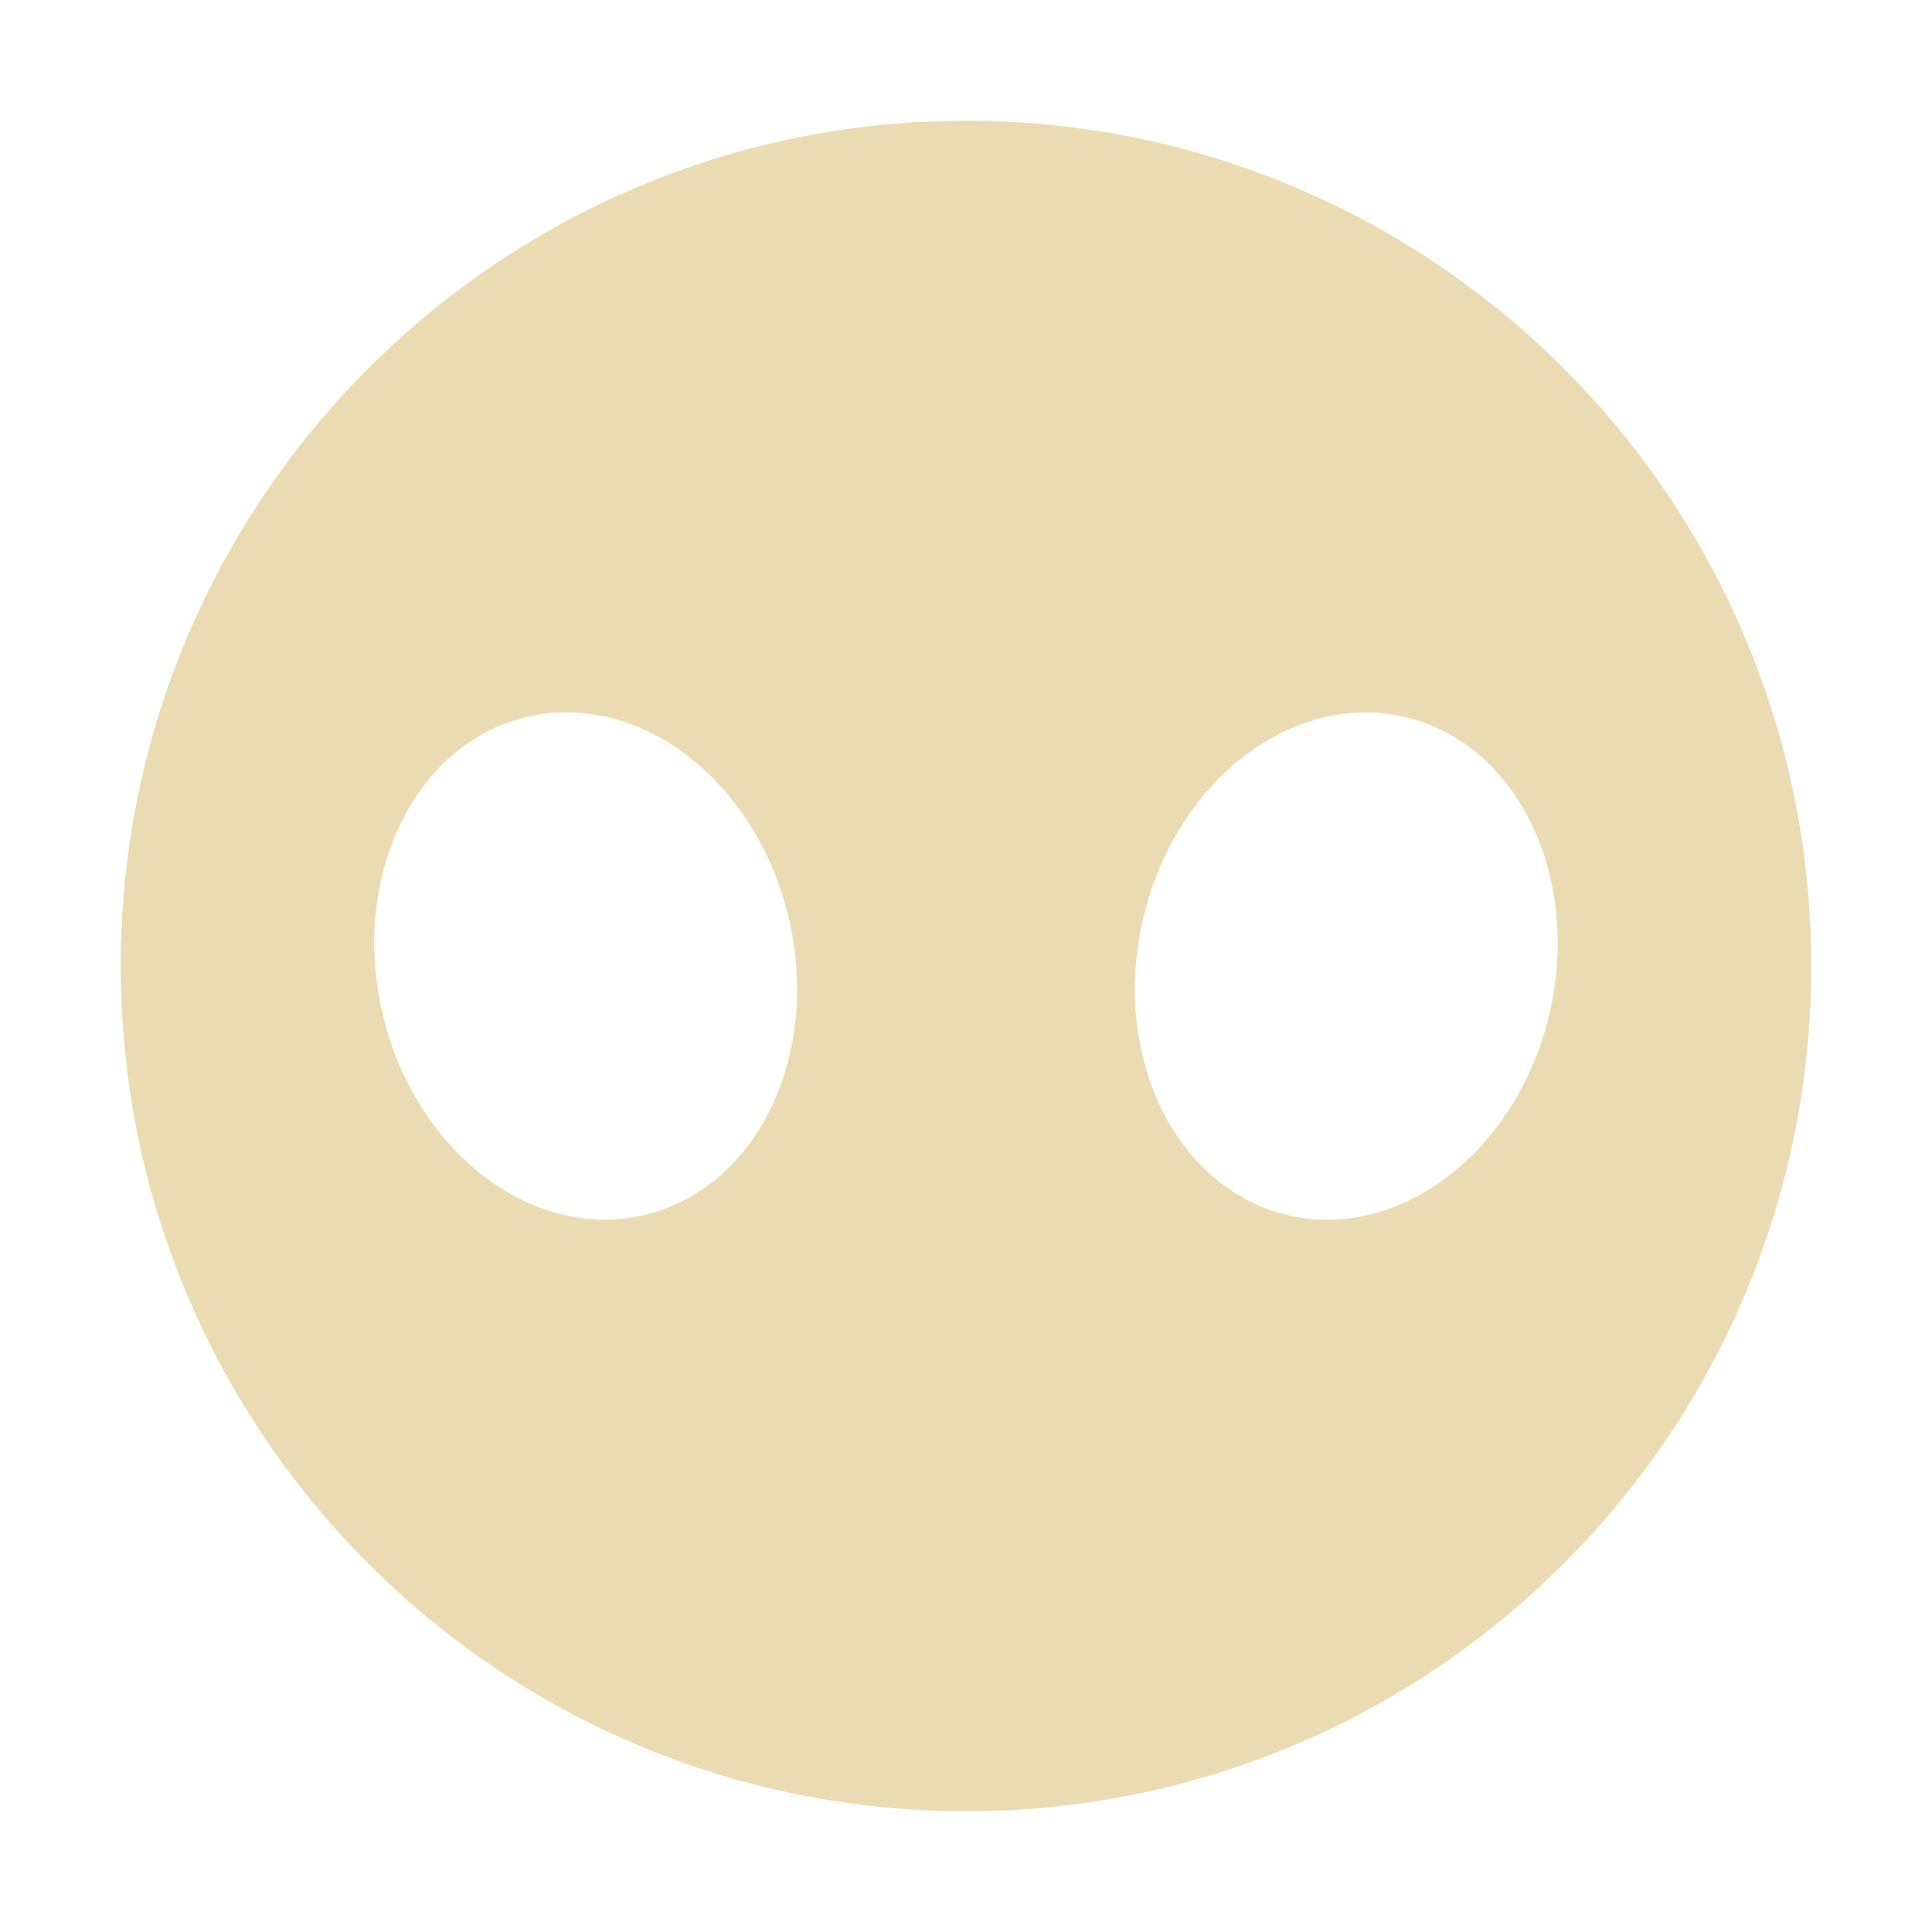 <svg width="16" height="16" version="1.1" xmlns="http://www.w3.org/2000/svg">
  <defs>
    <style type="text/css" id="current-color-scheme">.ColorScheme-Text { color:#ebdbb2; } .ColorScheme-Highlight { color:#458588; }</style>
  </defs>
  <path class="ColorScheme-Text" fill="currentColor" d="m8 1c-3.866 0-7 3.134-7 7 0 3.866 3.134 7 7 7 3.866 0 7-3.134 7-7 0-3.866-3.134-7-7-7zm-3.344 4.9c0.828-0.02 1.606 0.667 1.861 1.642 0.296 1.132-0.21 2.255-1.131 2.507-0.92 0.254-1.907-0.459-2.202-1.592-0.296-1.132 0.21-2.255 1.131-2.507 0.111-0.031 0.226-0.048 0.342-0.051zm6.688 0c0.116 0.003 0.231 0.02 0.342 0.051 0.92 0.253 1.426 1.376 1.13 2.507-0.296 1.132-1.282 1.845-2.202 1.592-0.92-0.253-1.427-1.375-1.131-2.507 0.255-0.976 1.033-1.662 1.861-1.642z"/>
</svg>
